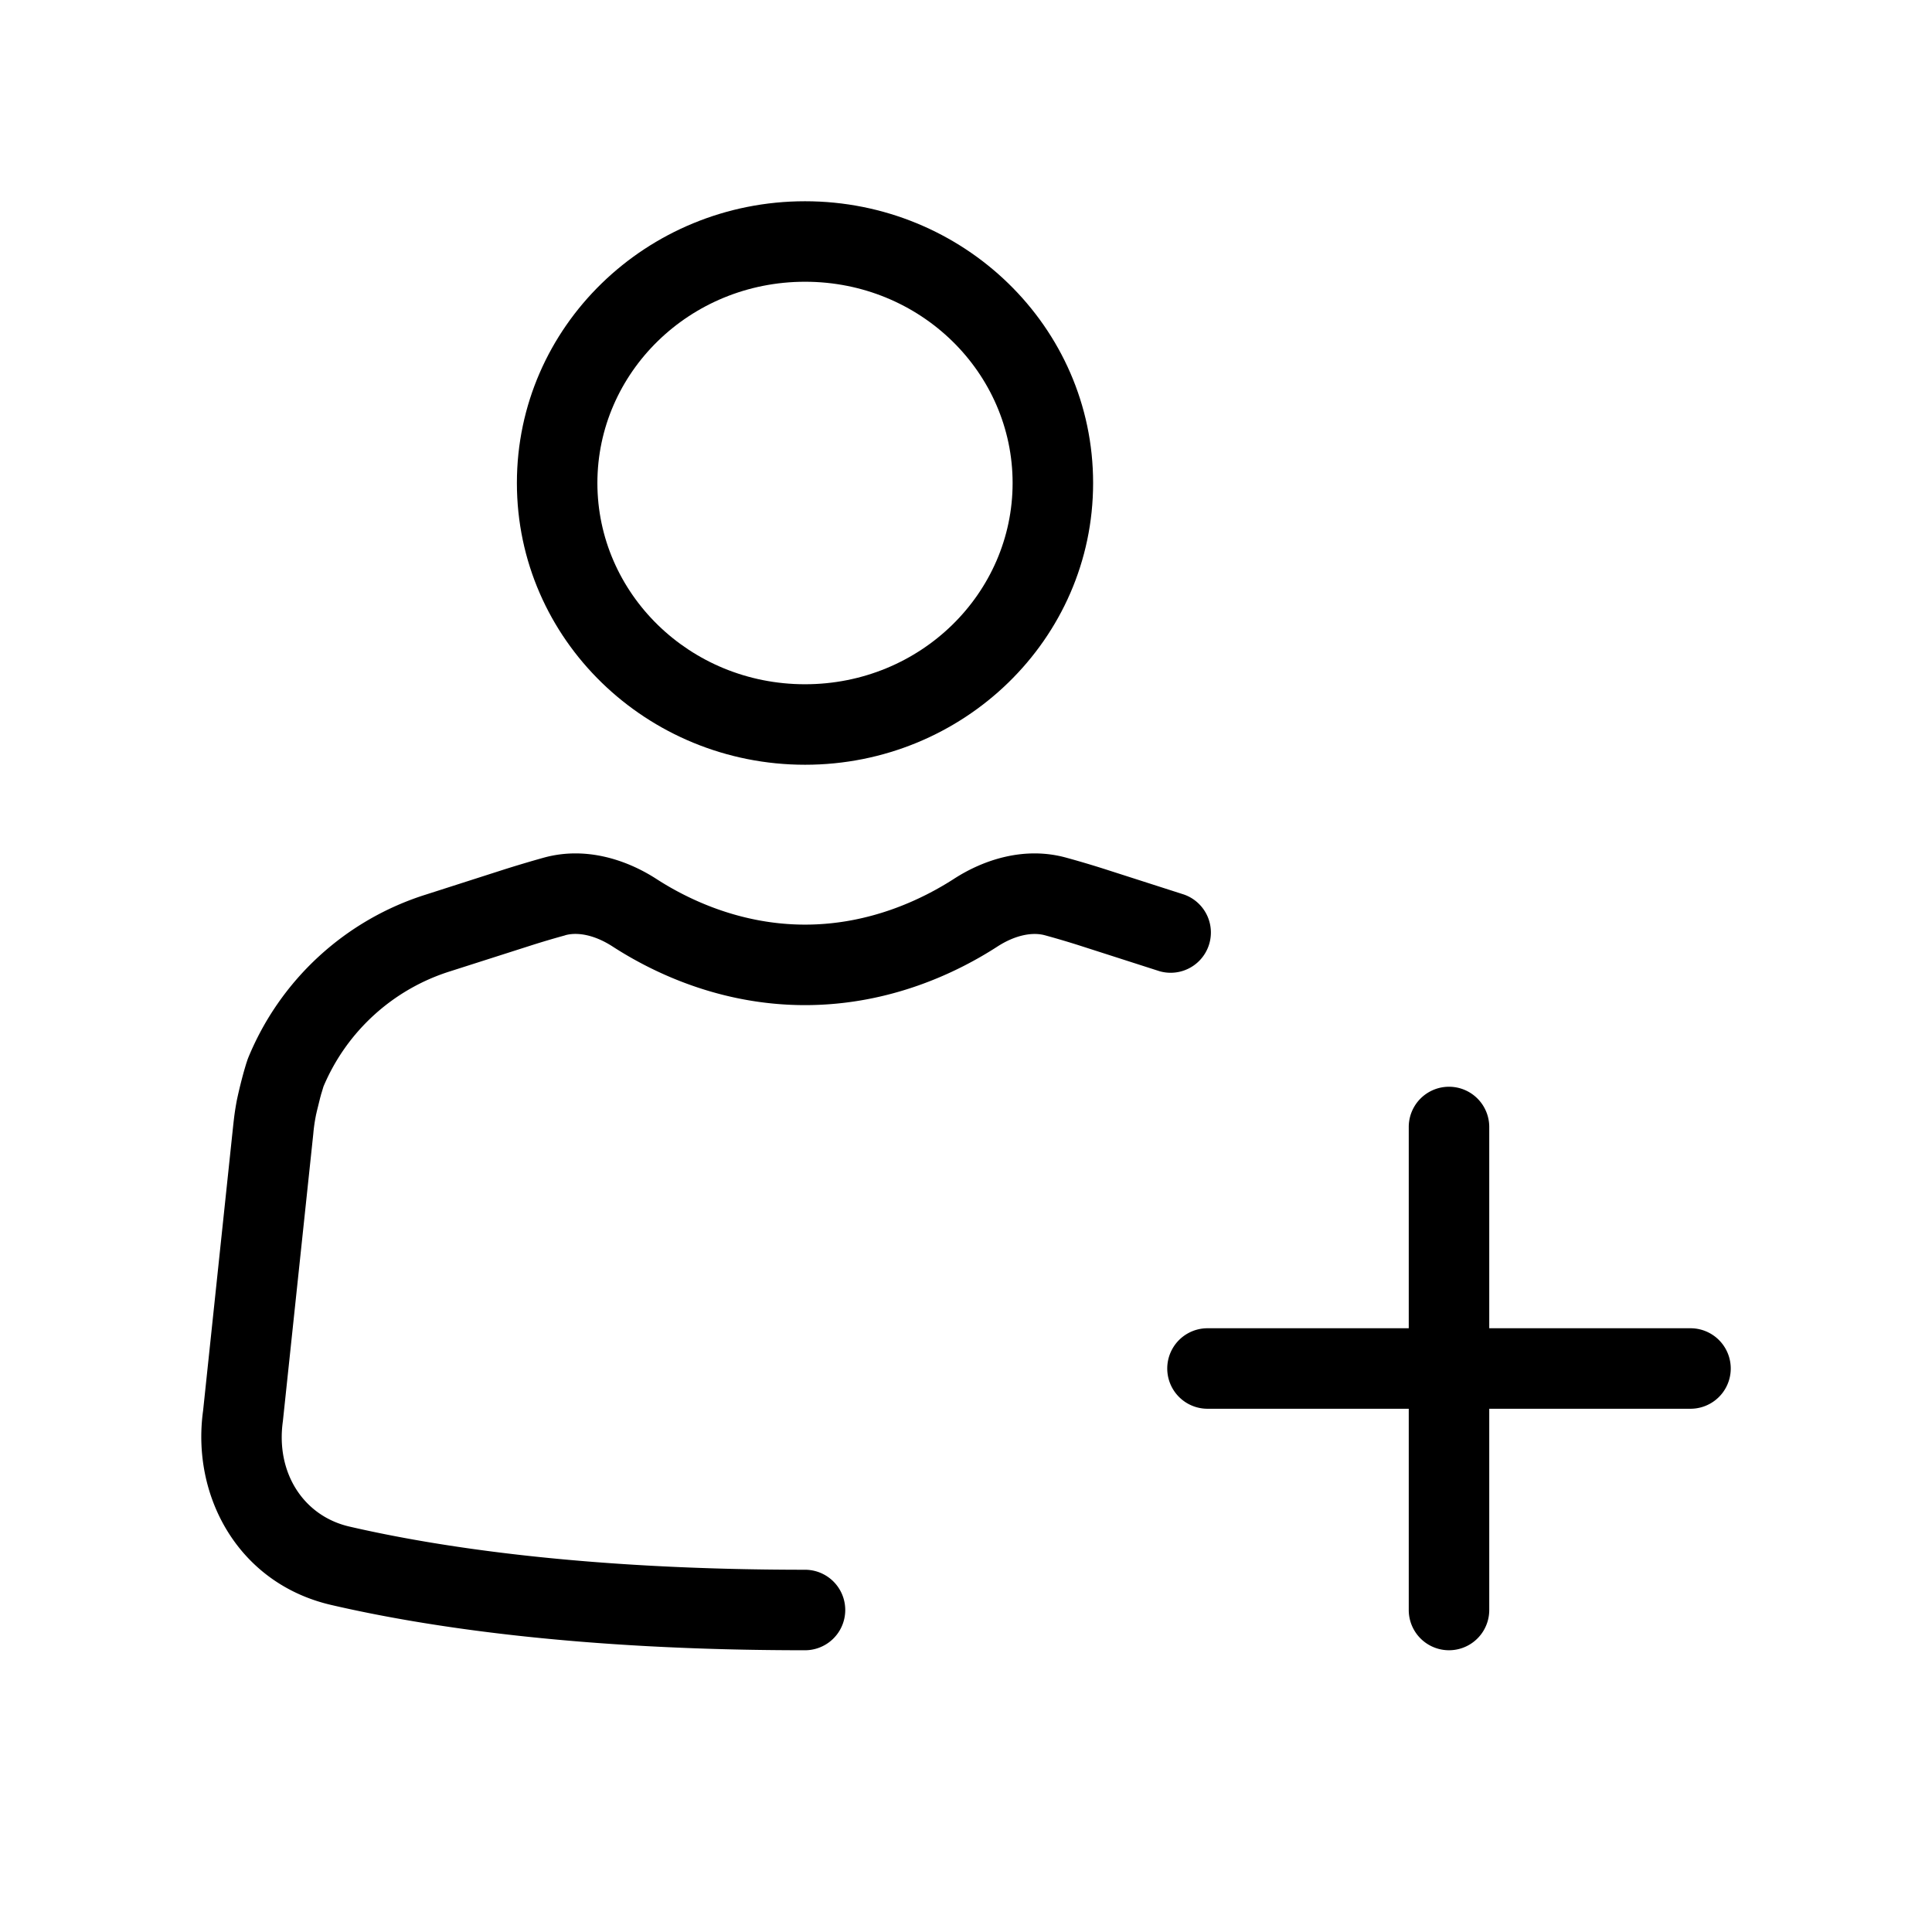 <svg xmlns="http://www.w3.org/2000/svg" width="3em" height="3em" viewBox="0 0 24 24"><path fill="currentColor" fill-rule="evenodd" d="M10 2.5C8.036 2.5 6.421 4.055 6.421 6s1.615 3.5 3.58 3.5c1.963 0 3.578-1.555 3.578-3.5S11.964 2.5 10 2.5M7.421 6c0-1.369 1.143-2.5 2.58-2.5c1.436 0 2.578 1.131 2.578 2.5S11.437 8.5 10 8.5C8.564 8.5 7.421 7.369 7.421 6" clip-rule="evenodd"/><path fill="currentColor" d="M7.021 11.618c.155-.043.367-.003.586.138c.489.317 1.329.73 2.393.73c1.065 0 1.905-.413 2.394-.73c.218-.14.43-.18.585-.138q.22.06.439.13l.984.316a.5.5 0 0 0 .305-.952l-.984-.316a12 12 0 0 0-.479-.142c-.52-.143-1.027.026-1.393.263c-.394.254-1.045.569-1.85.569s-1.458-.315-1.851-.57c-.367-.236-.874-.405-1.394-.262q-.24.067-.478.142l-.985.316a3.53 3.53 0 0 0-2.213 2.037v.002l-.002.003l-.02.06l-.024.081a6 6 0 0 0-.092.373c-.026.14-.033.206-.045.312l-.374 3.543c-.148 1.07.443 2.148 1.59 2.414C5.29 20.21 7.2 20.5 10 20.5a.5.5 0 1 0 0-1c-2.731 0-4.564-.283-5.662-.537c-.571-.133-.914-.672-.824-1.308l.001-.01l.377-3.562a2 2 0 0 1 .033-.229v-.004l.003-.01l.007-.032l.043-.174l.009-.032l.002-.01l.002-.004l.027-.09a2.53 2.53 0 0 1 1.58-1.434l.985-.315q.218-.07.438-.13M18.5 14a.5.5 0 1 0-1 0v2.5H15a.5.5 0 0 0 0 1h2.5V20a.5.5 0 0 0 1 0v-2.5H21a.5.5 0 1 0 0-1h-2.5z"/></svg>